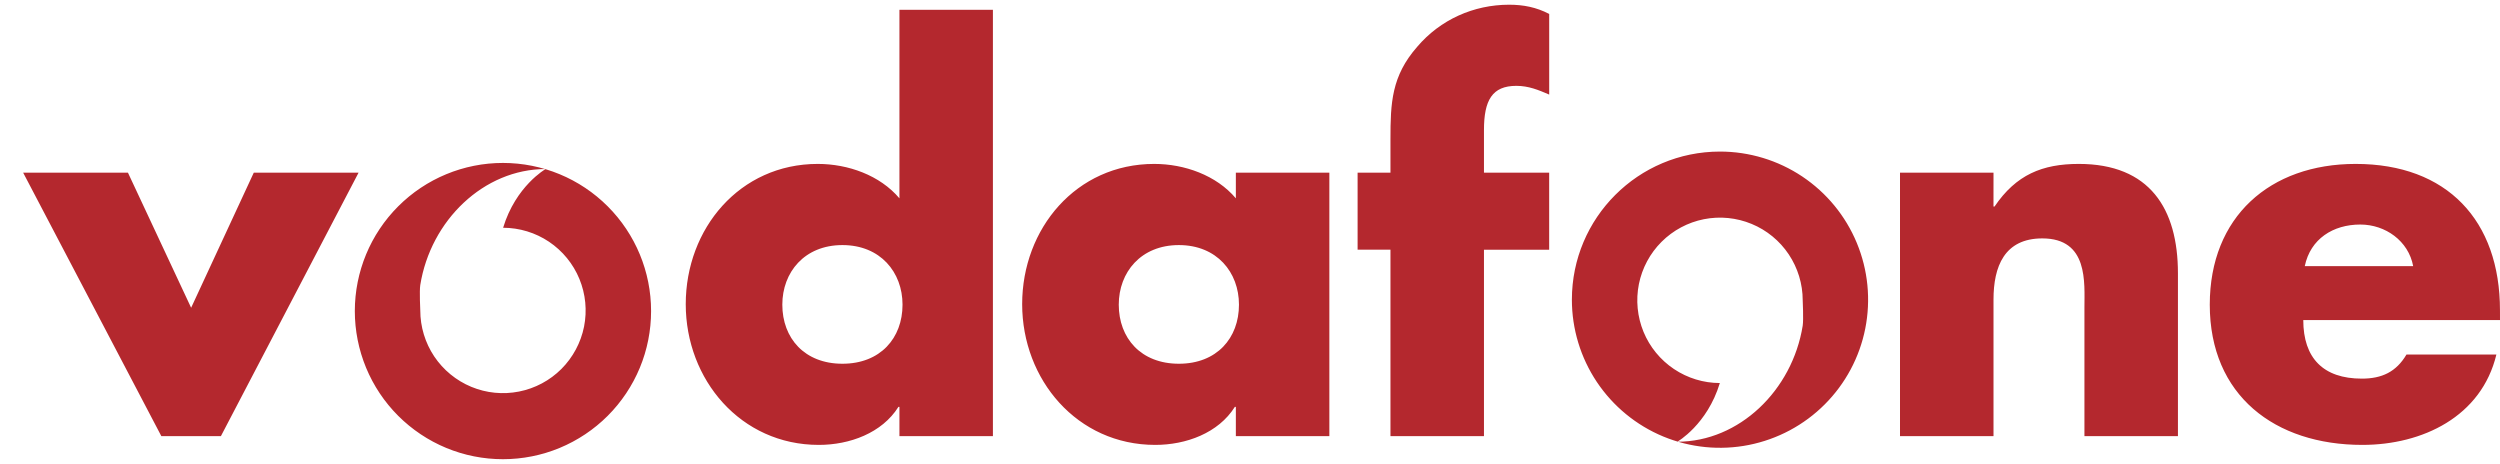 <svg width="97" height="18" viewBox="0 0 97 18" fill="none" xmlns="http://www.w3.org/2000/svg">
<path fill-rule="evenodd" clip-rule="evenodd" d="M7.416 11.941L9.847 6.699H13.913L8.571 16.922H6.26L0.898 6.699H4.964L7.416 11.941ZM32.686 9.509C34.161 9.509 35.018 10.565 35.018 11.821C35.018 13.116 34.161 14.113 32.686 14.113C31.211 14.113 30.354 13.116 30.354 11.821C30.354 10.566 31.211 9.509 32.686 9.509ZM34.898 16.922H38.525V0.381H34.898V7.695C34.141 6.799 32.905 6.36 31.729 6.36C28.7 6.36 26.607 8.871 26.607 11.801C26.607 14.731 28.74 17.262 31.769 17.262C32.965 17.262 34.22 16.804 34.859 15.787H34.898L34.898 16.922ZM45.74 9.509C47.215 9.509 48.072 10.565 48.072 11.821C48.072 13.116 47.215 14.113 45.74 14.113C44.265 14.113 43.408 13.116 43.408 11.821C43.408 10.566 44.265 9.509 45.74 9.509ZM51.579 6.699H47.951V7.695C47.193 6.799 45.958 6.36 44.783 6.36C41.754 6.36 39.66 8.871 39.66 11.801C39.66 14.731 41.794 17.262 44.823 17.262C46.018 17.262 47.273 16.804 47.912 15.787H47.951V16.922H51.579V6.699ZM57.578 16.922H53.95V9.688H52.675V6.699H53.95V5.404C53.95 3.989 53.991 2.953 54.986 1.817C55.883 0.761 57.179 0.183 58.554 0.183C59.112 0.183 59.611 0.282 60.109 0.541V3.67C59.69 3.49 59.312 3.331 58.832 3.331C57.897 3.331 57.578 3.889 57.578 5.045V6.699H60.108V9.689H57.578L57.578 16.922ZM77.347 8.014H77.388C78.224 6.779 79.242 6.36 80.657 6.36C83.407 6.36 84.504 8.094 84.504 10.605V16.922H80.876V11.941C80.876 10.964 81.035 9.25 79.242 9.25C77.767 9.25 77.348 10.346 77.348 11.622V16.922H73.72V6.699H77.348L77.347 8.014ZM89.425 10.326C89.644 9.27 90.522 8.712 91.579 8.712C92.555 8.712 93.45 9.349 93.631 10.326H89.425ZM96.999 12.04C96.999 8.553 94.946 6.36 91.399 6.36C88.071 6.36 85.739 8.413 85.739 11.822C85.739 15.348 88.269 17.262 91.658 17.262C93.99 17.262 96.281 16.167 96.86 13.755H93.372C92.973 14.431 92.416 14.691 91.639 14.691C90.143 14.691 89.367 13.895 89.367 12.418H97L96.999 12.04ZM25.262 12.07C25.262 12.825 25.114 13.573 24.825 14.27C24.536 14.967 24.112 15.601 23.579 16.134C23.045 16.668 22.411 17.091 21.714 17.38C21.016 17.669 20.269 17.817 19.514 17.817C18.759 17.817 18.012 17.669 17.315 17.38C16.617 17.091 15.984 16.667 15.45 16.134C14.916 15.6 14.493 14.966 14.204 14.269C13.916 13.571 13.767 12.824 13.767 12.069C13.767 10.545 14.373 9.083 15.451 8.005C16.529 6.927 17.991 6.322 19.515 6.322C21.04 6.322 22.502 6.928 23.579 8.006C24.657 9.084 25.263 10.546 25.262 12.07ZM16.307 12.046C16.307 12.68 16.495 13.3 16.847 13.828C17.2 14.355 17.7 14.766 18.286 15.009C18.872 15.252 19.517 15.316 20.139 15.192C20.761 15.069 21.333 14.764 21.782 14.316C22.23 13.867 22.536 13.296 22.661 12.675C22.785 12.053 22.722 11.408 22.48 10.821C22.239 10.235 21.828 9.734 21.302 9.38C20.775 9.027 20.155 8.838 19.521 8.837C20.012 7.217 21.169 6.559 21.169 6.559C18.775 6.559 16.708 8.547 16.306 11.062C16.27 11.297 16.307 12.046 16.307 12.046ZM60.989 11.628C60.989 8.453 63.561 5.881 66.736 5.881C67.872 5.881 68.984 6.218 69.929 6.849C70.874 7.481 71.61 8.378 72.045 9.428C72.48 10.478 72.594 11.634 72.372 12.749C72.151 13.864 71.603 14.888 70.799 15.691C69.996 16.495 68.972 17.042 67.857 17.264C66.742 17.486 65.587 17.372 64.536 16.937C63.486 16.502 62.589 15.765 61.957 14.82C61.326 13.875 60.989 12.764 60.989 11.628ZM69.945 11.652C69.945 11.018 69.756 10.398 69.404 9.87C69.052 9.343 68.551 8.931 67.965 8.689C67.379 8.446 66.734 8.382 66.112 8.505C65.489 8.629 64.918 8.934 64.469 9.382C64.02 9.83 63.714 10.401 63.589 11.023C63.465 11.645 63.528 12.29 63.769 12.877C64.011 13.463 64.422 13.965 64.949 14.318C65.476 14.671 66.095 14.861 66.73 14.862C66.238 16.481 65.081 17.139 65.081 17.139C67.475 17.139 69.541 15.152 69.945 12.636C69.981 12.4 69.945 11.652 69.945 11.652Z" fill="#B4282E"/>
</svg>
